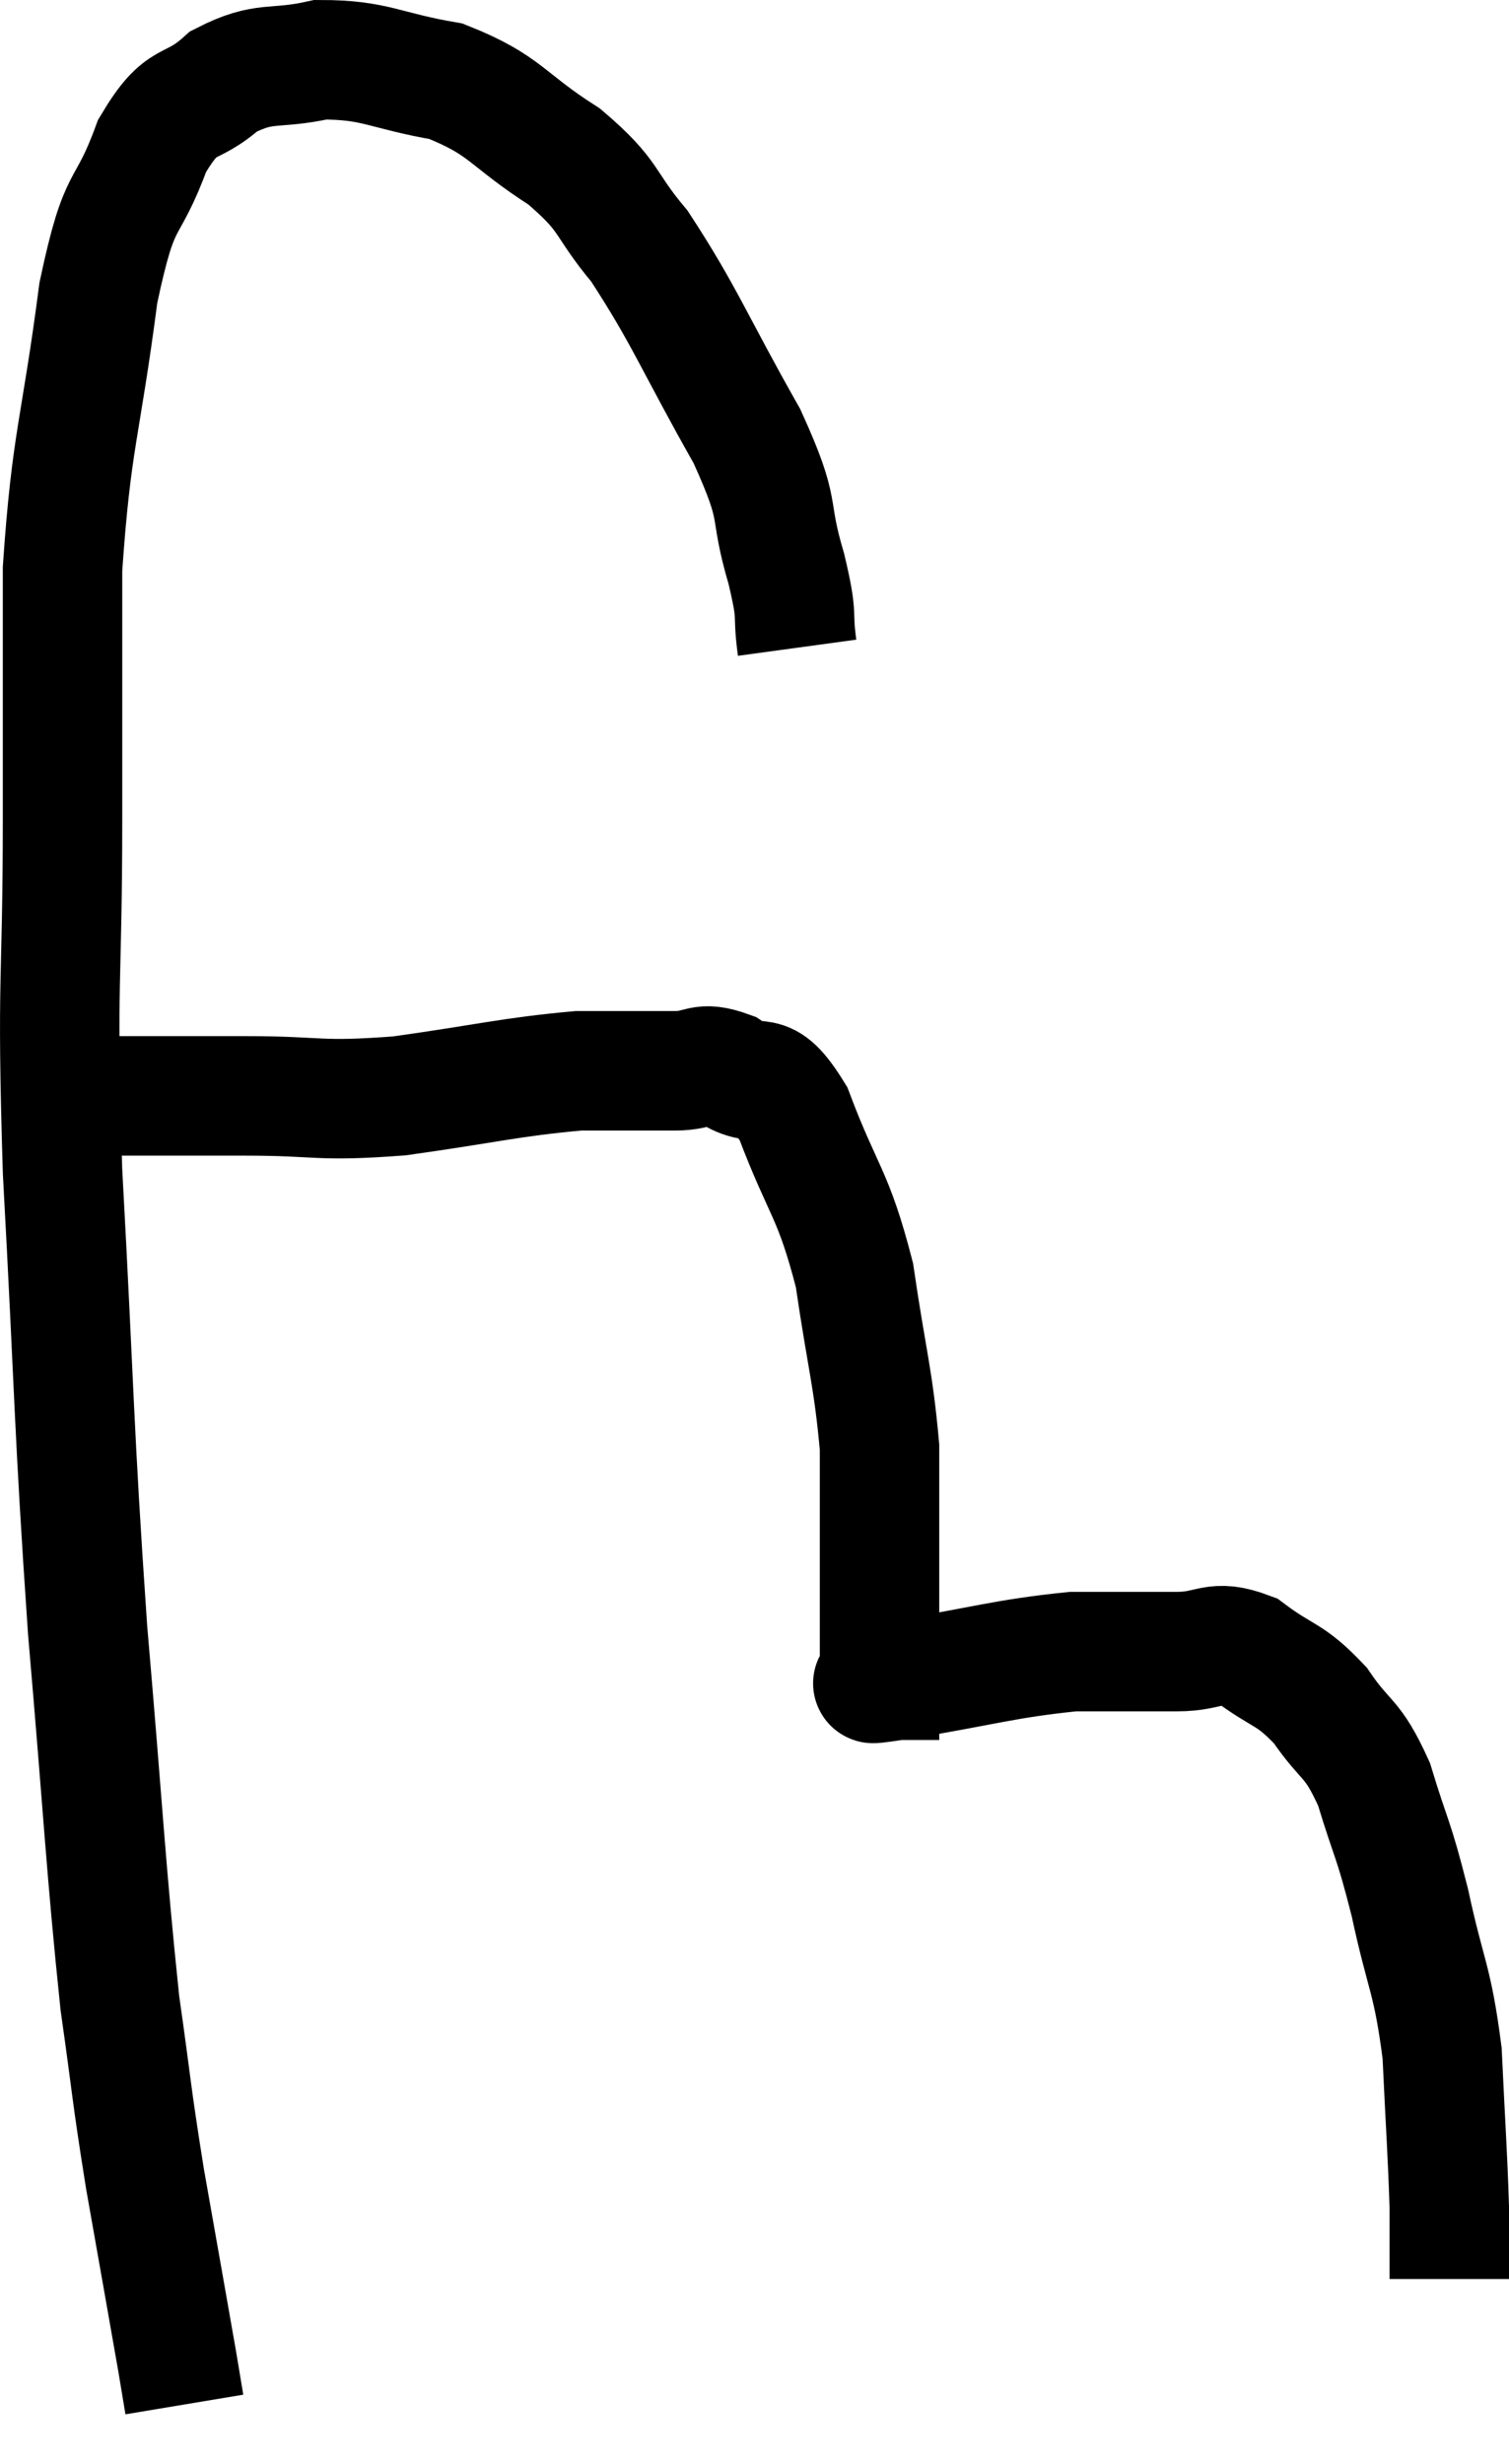 <svg xmlns="http://www.w3.org/2000/svg" viewBox="3.513 2.96 25.267 41.24" width="25.267" height="41.24"><path d="M 16.86 13.8 C 16.77 13.14, 16.89 13.365, 16.68 12.48 C 16.35 11.37, 16.635 11.61, 16.02 10.26 C 15.12 8.67, 14.985 8.25, 14.22 7.08 C 13.59 6.33, 13.77 6.27, 12.96 5.58 C 11.97 4.95, 12 4.725, 10.98 4.32 C 9.93 4.14, 9.81 3.96, 8.88 3.96 C 8.07 4.14, 7.965 3.96, 7.26 4.32 C 6.66 4.86, 6.585 4.515, 6.06 5.4 C 5.61 6.63, 5.535 6.09, 5.16 7.86 C 4.86 10.17, 4.71 10.29, 4.56 12.48 C 4.56 14.55, 4.56 14.1, 4.56 16.62 C 4.56 19.59, 4.455 19.155, 4.56 22.56 C 4.77 26.4, 4.74 26.76, 4.98 30.24 C 5.25 33.36, 5.28 34.185, 5.52 36.48 C 5.73 37.95, 5.7 37.92, 5.94 39.42 C 6.21 40.95, 6.315 41.535, 6.48 42.48 C 6.54 42.84, 6.57 43.02, 6.6 43.2 C 6.6 43.2, 6.6 43.2, 6.6 43.2 L 6.6 43.2" fill="none" stroke="black" stroke-width="2"></path><path d="M 5.46 21.3 C 6.03 21.3, 6.06 21.3, 6.6 21.3 C 7.11 21.3, 6.72 21.3, 7.62 21.3 C 8.91 21.3, 8.805 21.405, 10.2 21.3 C 11.7 21.09, 12.045 20.985, 13.2 20.88 C 14.01 20.88, 14.19 20.88, 14.82 20.88 C 15.27 20.88, 15.225 20.7, 15.72 20.88 C 16.26 21.24, 16.275 20.745, 16.8 21.6 C 17.31 22.95, 17.46 22.905, 17.82 24.3 C 18.03 25.74, 18.135 26.01, 18.24 27.18 C 18.24 28.08, 18.24 28.08, 18.24 28.98 C 18.24 29.88, 18.24 30.255, 18.24 30.78 C 18.24 30.93, 18.24 31.005, 18.24 31.08 C 18.24 31.08, 18.24 31.08, 18.24 31.08 C 18.24 31.08, 18.24 31.08, 18.24 31.08 C 18.24 31.08, 18.24 31.08, 18.24 31.08 C 18.24 31.08, 18.165 31.08, 18.24 31.08 C 18.39 31.08, 17.73 31.2, 18.54 31.08 C 20.01 30.84, 20.31 30.72, 21.48 30.6 C 22.35 30.6, 22.485 30.6, 23.22 30.6 C 23.82 30.6, 23.82 30.375, 24.42 30.6 C 25.02 31.05, 25.095 30.945, 25.62 31.5 C 26.07 32.16, 26.145 31.995, 26.52 32.82 C 26.82 33.81, 26.835 33.675, 27.12 34.8 C 27.39 36.06, 27.495 36.045, 27.66 37.32 C 27.72 38.61, 27.75 38.955, 27.78 39.9 C 27.78 40.5, 27.78 40.8, 27.78 41.1 C 27.78 41.1, 27.78 41.1, 27.78 41.1 C 27.78 41.1, 27.78 41.1, 27.78 41.1 C 27.78 41.1, 27.78 41.1, 27.78 41.1 L 27.78 41.1" fill="none" stroke="black" stroke-width="2"></path></svg>